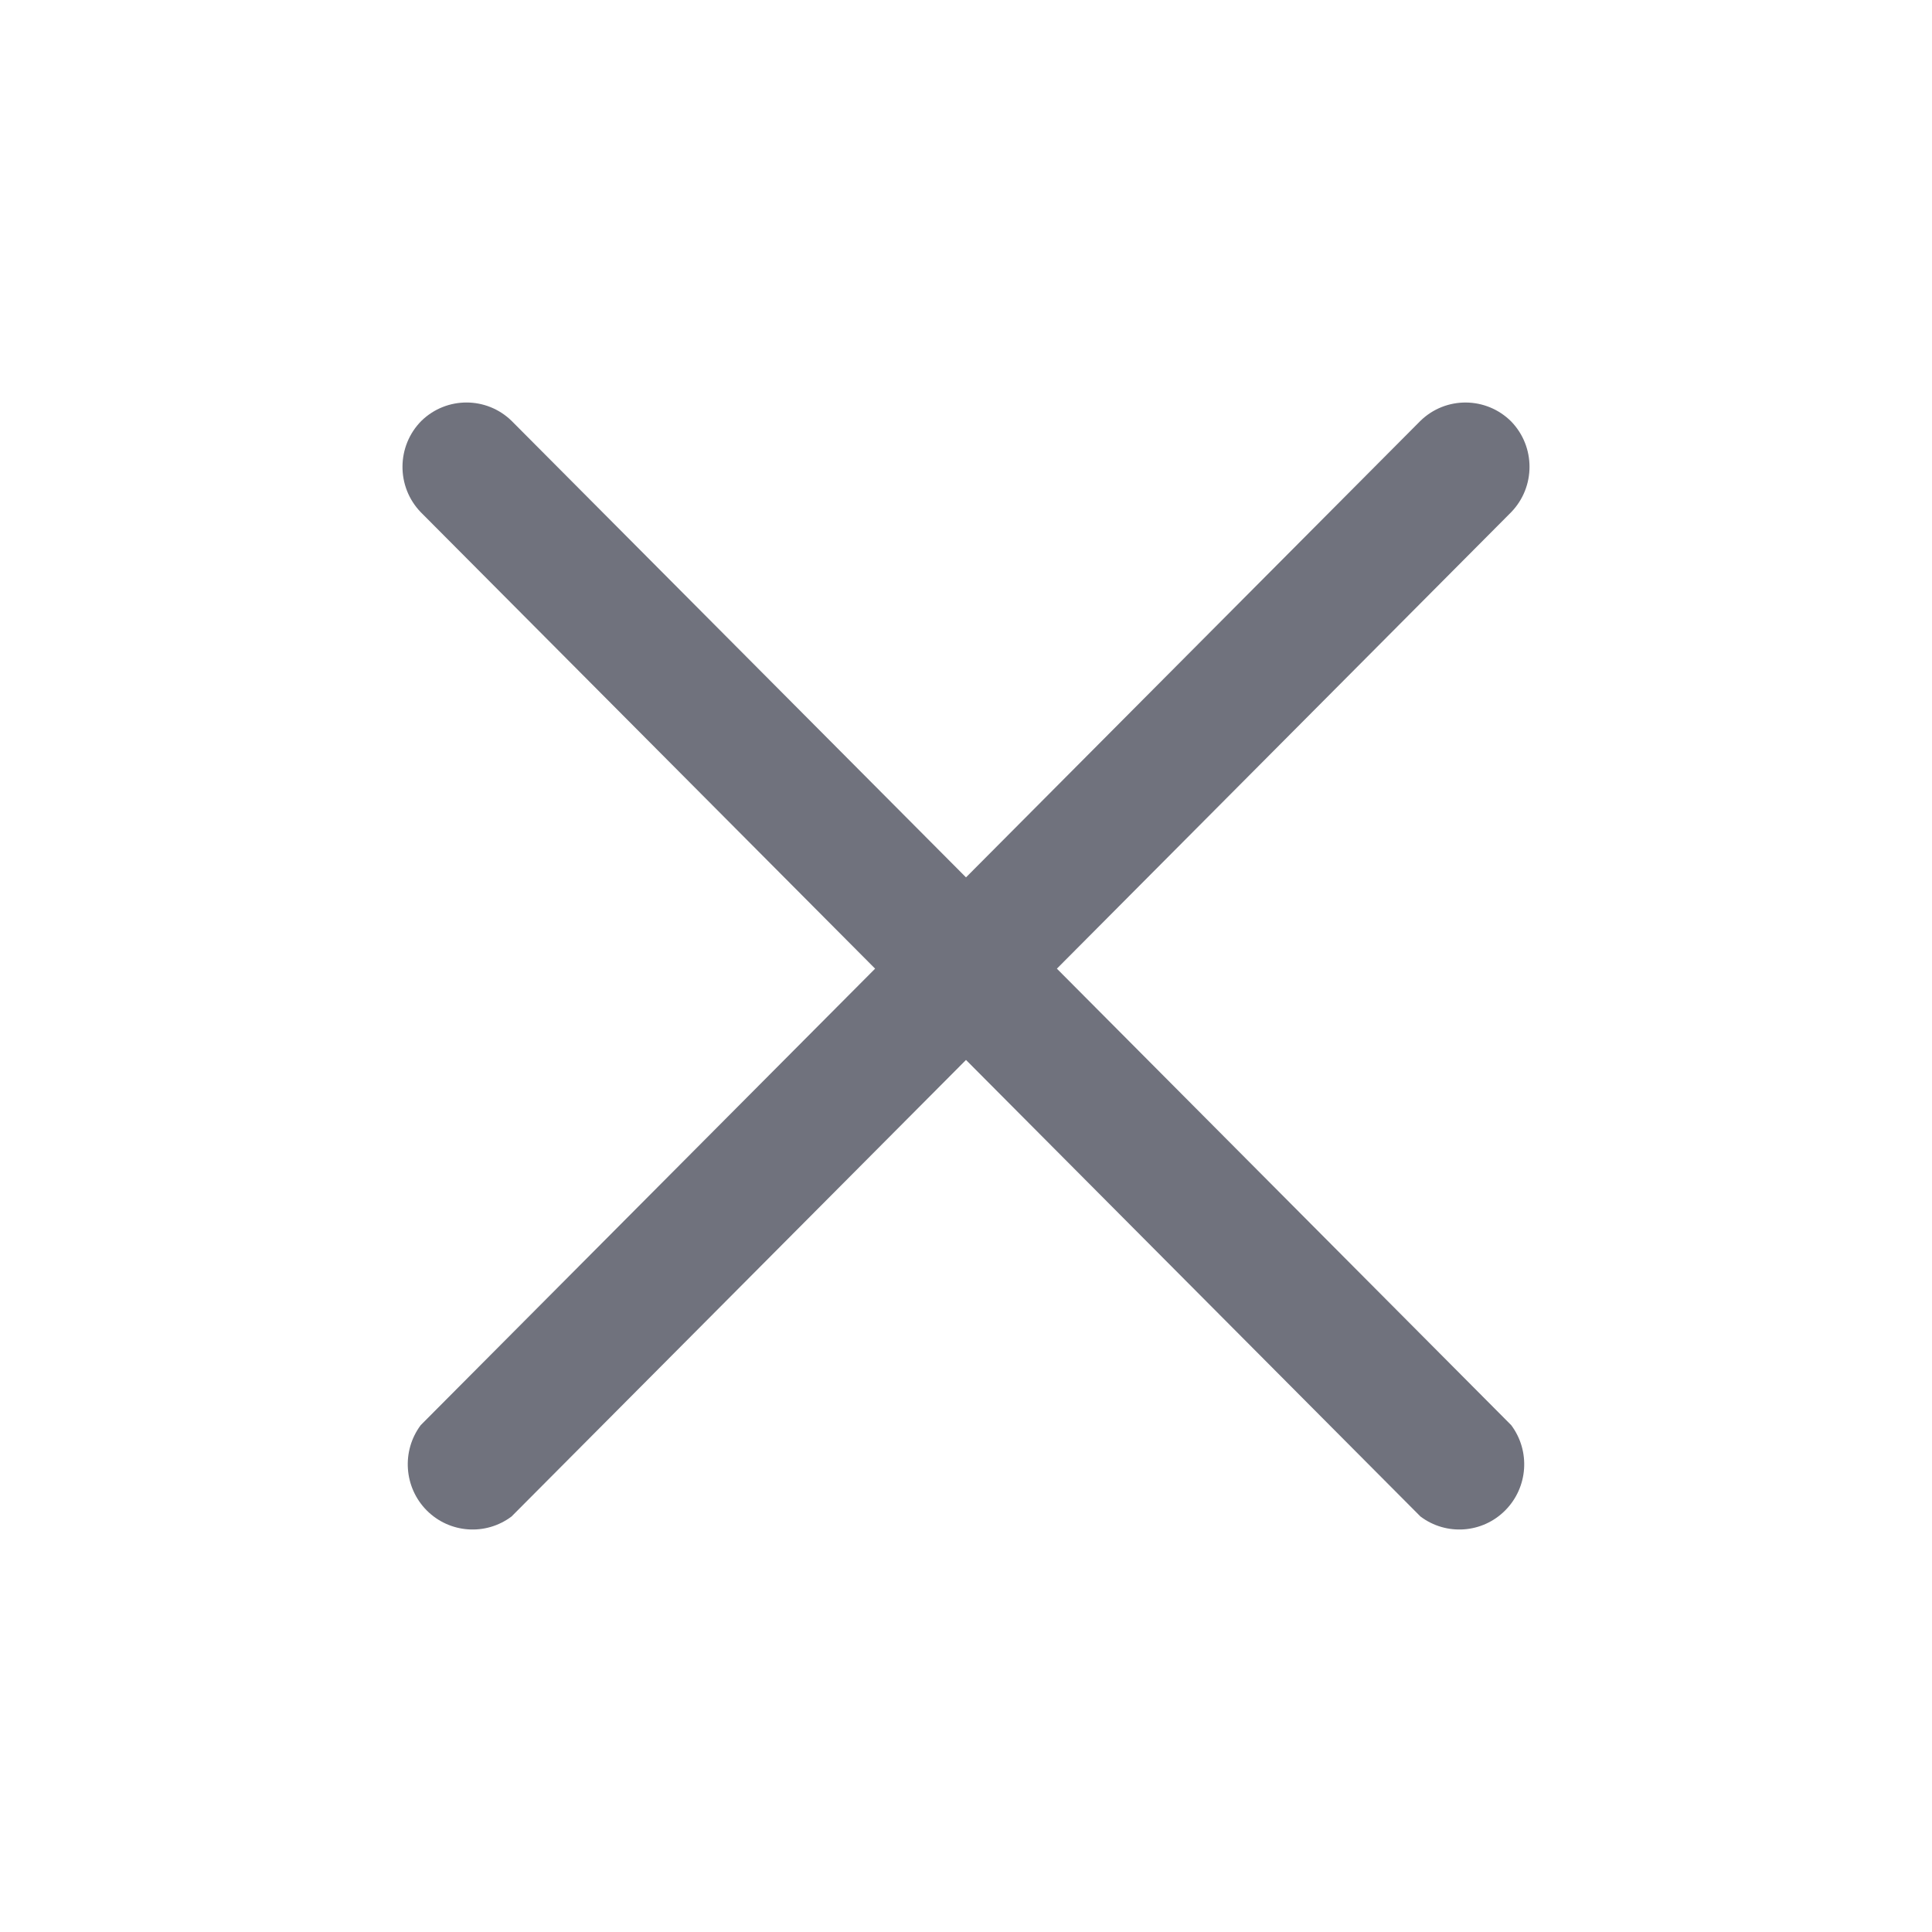 <svg width="24" height="24" viewBox="0 0 24 24" fill="none" xmlns="http://www.w3.org/2000/svg">
<path d="M13.129 12.033L18.773 6.362C19.076 6.048 19.076 5.55 18.773 5.236C18.462 4.925 17.96 4.921 17.645 5.228L12 10.899L6.355 5.228C6.043 4.924 5.547 4.924 5.235 5.228C4.925 5.54 4.921 6.045 5.226 6.362L10.871 12.033L5.226 17.704C4.986 18.026 5.018 18.478 5.301 18.763C5.585 19.048 6.034 19.08 6.355 18.838L12 13.167L17.645 18.838C17.965 19.08 18.415 19.048 18.698 18.763C18.982 18.478 19.014 18.026 18.773 17.704L13.129 12.033Z" fill="#70727D"/>
</svg>
